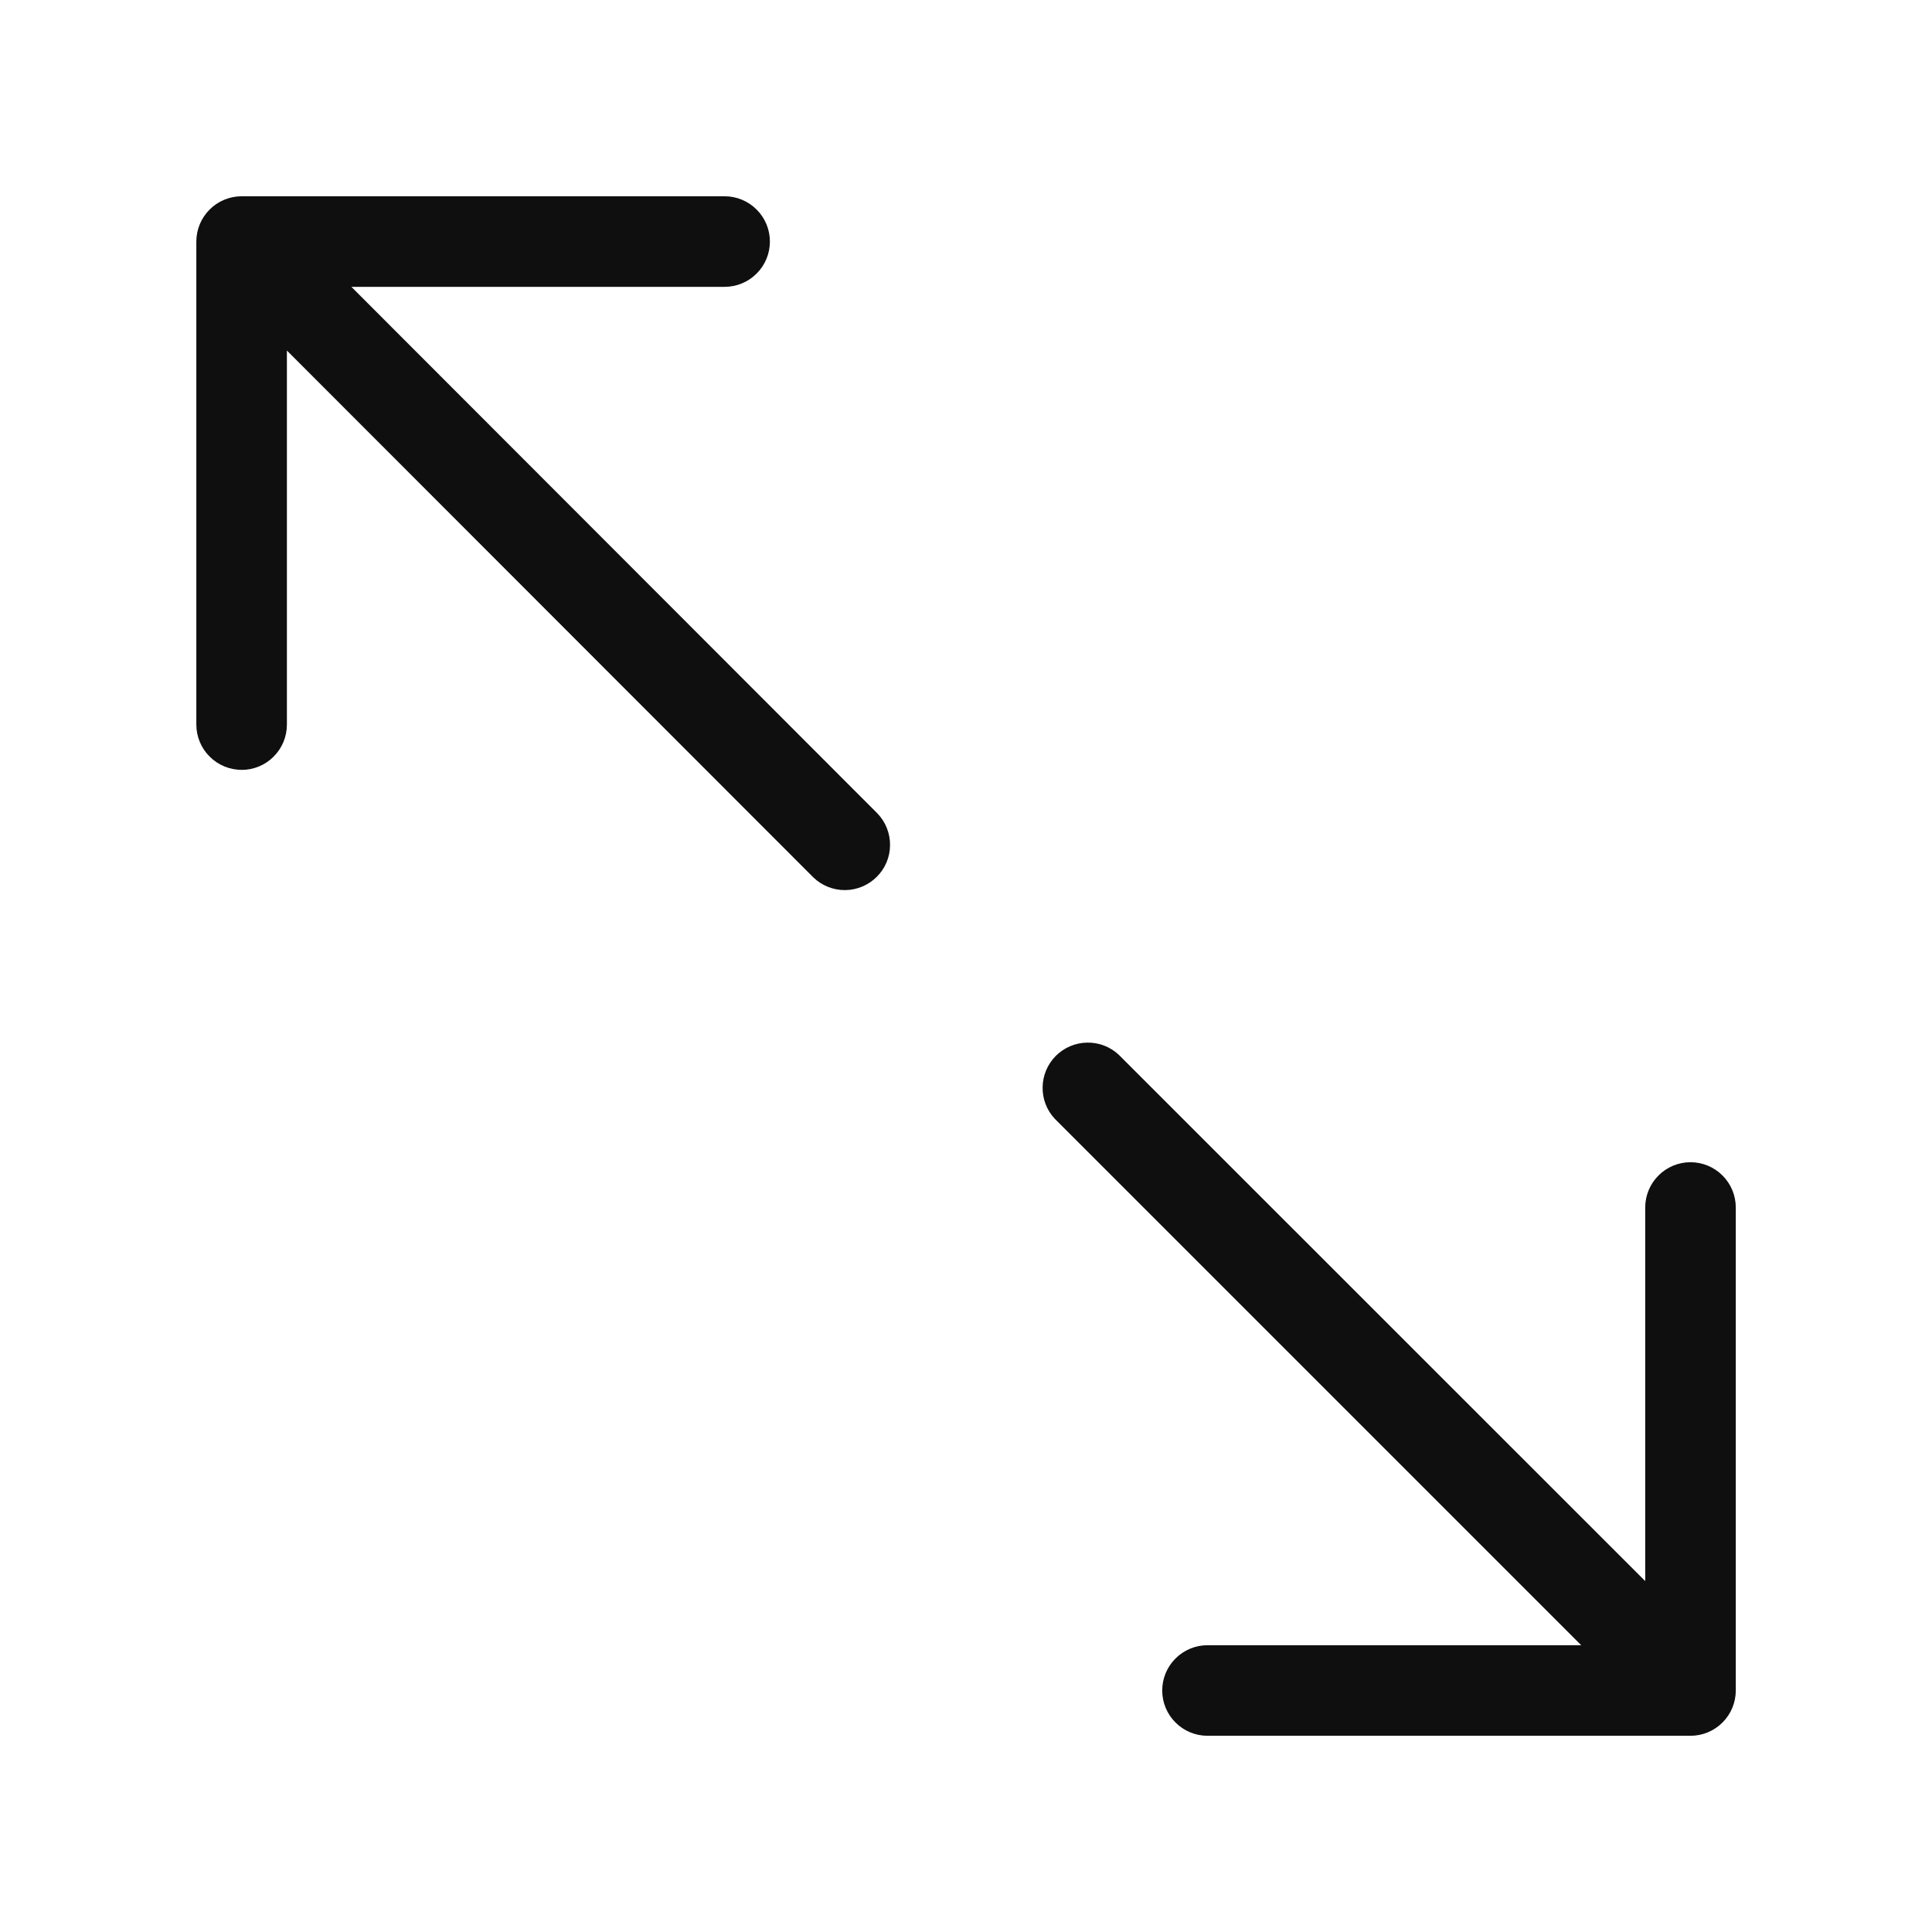 <svg width="32" height="32" viewBox="0 0 32 32" fill="none" xmlns="http://www.w3.org/2000/svg">
<path d="M17.47 18.53L26.19 27.25H20C19.801 27.25 19.61 27.329 19.47 27.47C19.329 27.61 19.25 27.801 19.25 28C19.25 28.199 19.329 28.39 19.47 28.53C19.61 28.671 19.801 28.75 20 28.75H28C28.199 28.75 28.39 28.671 28.53 28.53C28.671 28.39 28.75 28.199 28.75 28V20C28.75 19.801 28.671 19.61 28.53 19.47C28.39 19.329 28.199 19.25 28 19.25C27.801 19.25 27.61 19.329 27.47 19.47C27.329 19.61 27.25 19.801 27.25 20V26.188L18.53 17.47C18.388 17.337 18.2 17.265 18.006 17.269C17.811 17.272 17.626 17.351 17.488 17.488C17.351 17.626 17.272 17.811 17.269 18.006C17.265 18.2 17.337 18.388 17.47 18.53ZM4.002 12.752C4.201 12.752 4.392 12.673 4.532 12.532C4.673 12.392 4.752 12.201 4.752 12.002V5.806L13.471 14.532C13.612 14.669 13.802 14.744 13.998 14.743C14.195 14.741 14.383 14.662 14.522 14.523C14.662 14.384 14.741 14.196 14.742 14C14.744 13.803 14.669 13.614 14.532 13.472L5.82 4.751H12.002C12.201 4.751 12.392 4.672 12.532 4.531C12.673 4.391 12.752 4.2 12.752 4.001C12.752 3.802 12.673 3.611 12.532 3.471C12.392 3.33 12.201 3.251 12.002 3.251H4.002C3.803 3.251 3.612 3.33 3.472 3.471C3.331 3.611 3.252 3.802 3.252 4.001V12.001C3.252 12.2 3.331 12.391 3.472 12.531C3.612 12.672 3.803 12.751 4.002 12.751V12.752Z" fill="#0F0F0F"/>
</svg>
